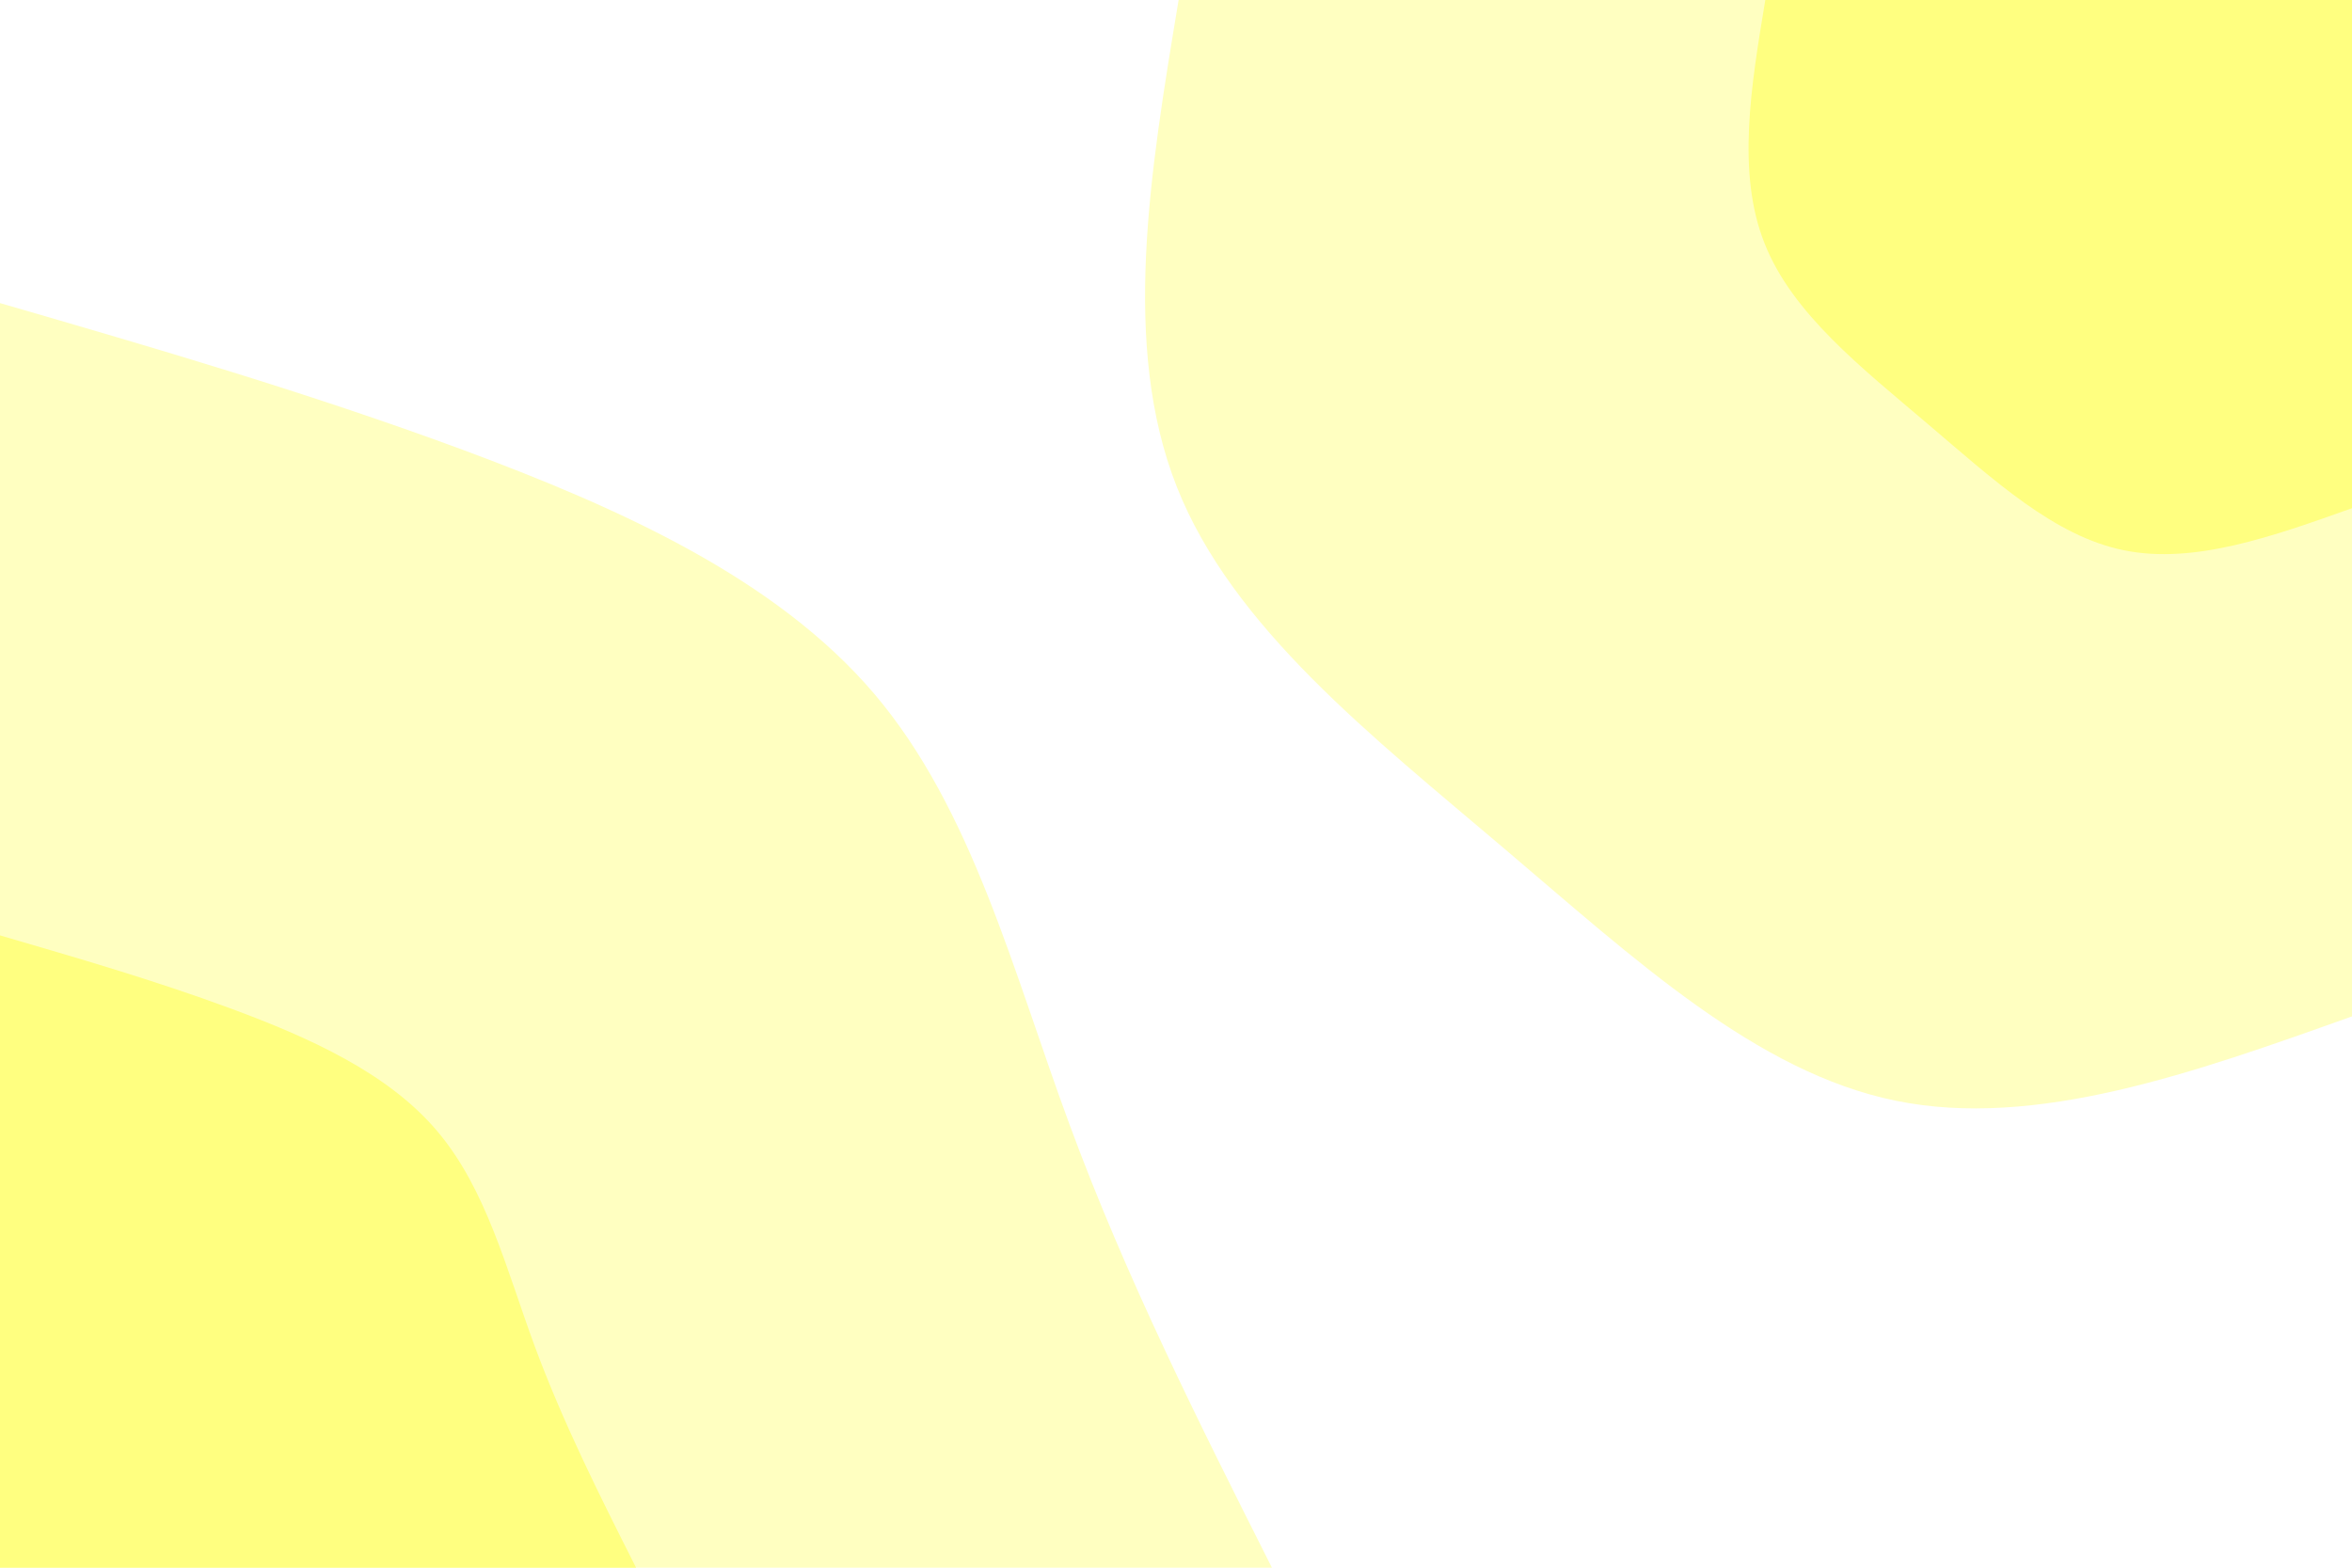 <svg id="visual" viewBox="0 0 900 600" width="900" height="600" xmlns="http://www.w3.org/2000/svg" xmlns:xlink="http://www.w3.org/1999/xlink" version="1.1"><rect x="0" y="0" width="900" height="600" fill="#ffffff"></rect><defs><linearGradient id="grad1_0" x1="33.3%" y1="0%" x2="100%" y2="100%"><stop offset="20%" stop-color="#ffff80" stop-opacity="1"></stop><stop offset="80%" stop-color="#ffff80" stop-opacity="1"></stop></linearGradient></defs><defs><linearGradient id="grad1_1" x1="33.3%" y1="0%" x2="100%" y2="100%"><stop offset="20%" stop-color="#ffff80" stop-opacity="1"></stop><stop offset="80%" stop-color="#ffffff" stop-opacity="1"></stop></linearGradient></defs><defs><linearGradient id="grad2_0" x1="0%" y1="0%" x2="66.7%" y2="100%"><stop offset="20%" stop-color="#ffff80" stop-opacity="1"></stop><stop offset="80%" stop-color="#ffff80" stop-opacity="1"></stop></linearGradient></defs><defs><linearGradient id="grad2_1" x1="0%" y1="0%" x2="66.7%" y2="100%"><stop offset="20%" stop-color="#ffffff" stop-opacity="1"></stop><stop offset="80%" stop-color="#ffff80" stop-opacity="1"></stop></linearGradient></defs><g transform="translate(900, 0)"><path d="M0 389C-60.5 410.6 -121 432.2 -174.5 421.3C-228 410.4 -274.5 367.1 -324.6 324.6C-374.7 282 -428.4 240.2 -449.7 186.3C-471 132.3 -460 66.2 -449 0L0 0Z" fill="#ffffc1"></path><path d="M0 194.5C-30.3 205.3 -60.5 216.1 -87.3 210.6C-114 205.2 -137.2 183.6 -162.3 162.3C-187.3 141 -214.2 120.1 -224.8 93.1C-235.5 66.2 -230 33.1 -224.5 0L0 0Z" fill="#ffff80"></path></g><g transform="translate(0, 600)"><path d="M0 -484C58.9 -466.9 117.7 -449.8 177.2 -427.8C236.6 -405.7 296.7 -378.9 334.5 -334.5C372.2 -290.1 387.6 -228.2 409.3 -169.5C430.9 -110.9 458.8 -55.4 486.7 0L0 0Z" fill="#ffffc1"></path><path d="M0 -242C29.4 -233.4 58.9 -224.9 88.6 -213.9C118.3 -202.9 148.4 -189.4 167.2 -167.2C186.1 -145 193.8 -114.1 204.6 -84.8C215.5 -55.4 229.4 -27.7 243.4 0L0 0Z" fill="#ffff80"></path></g></svg>